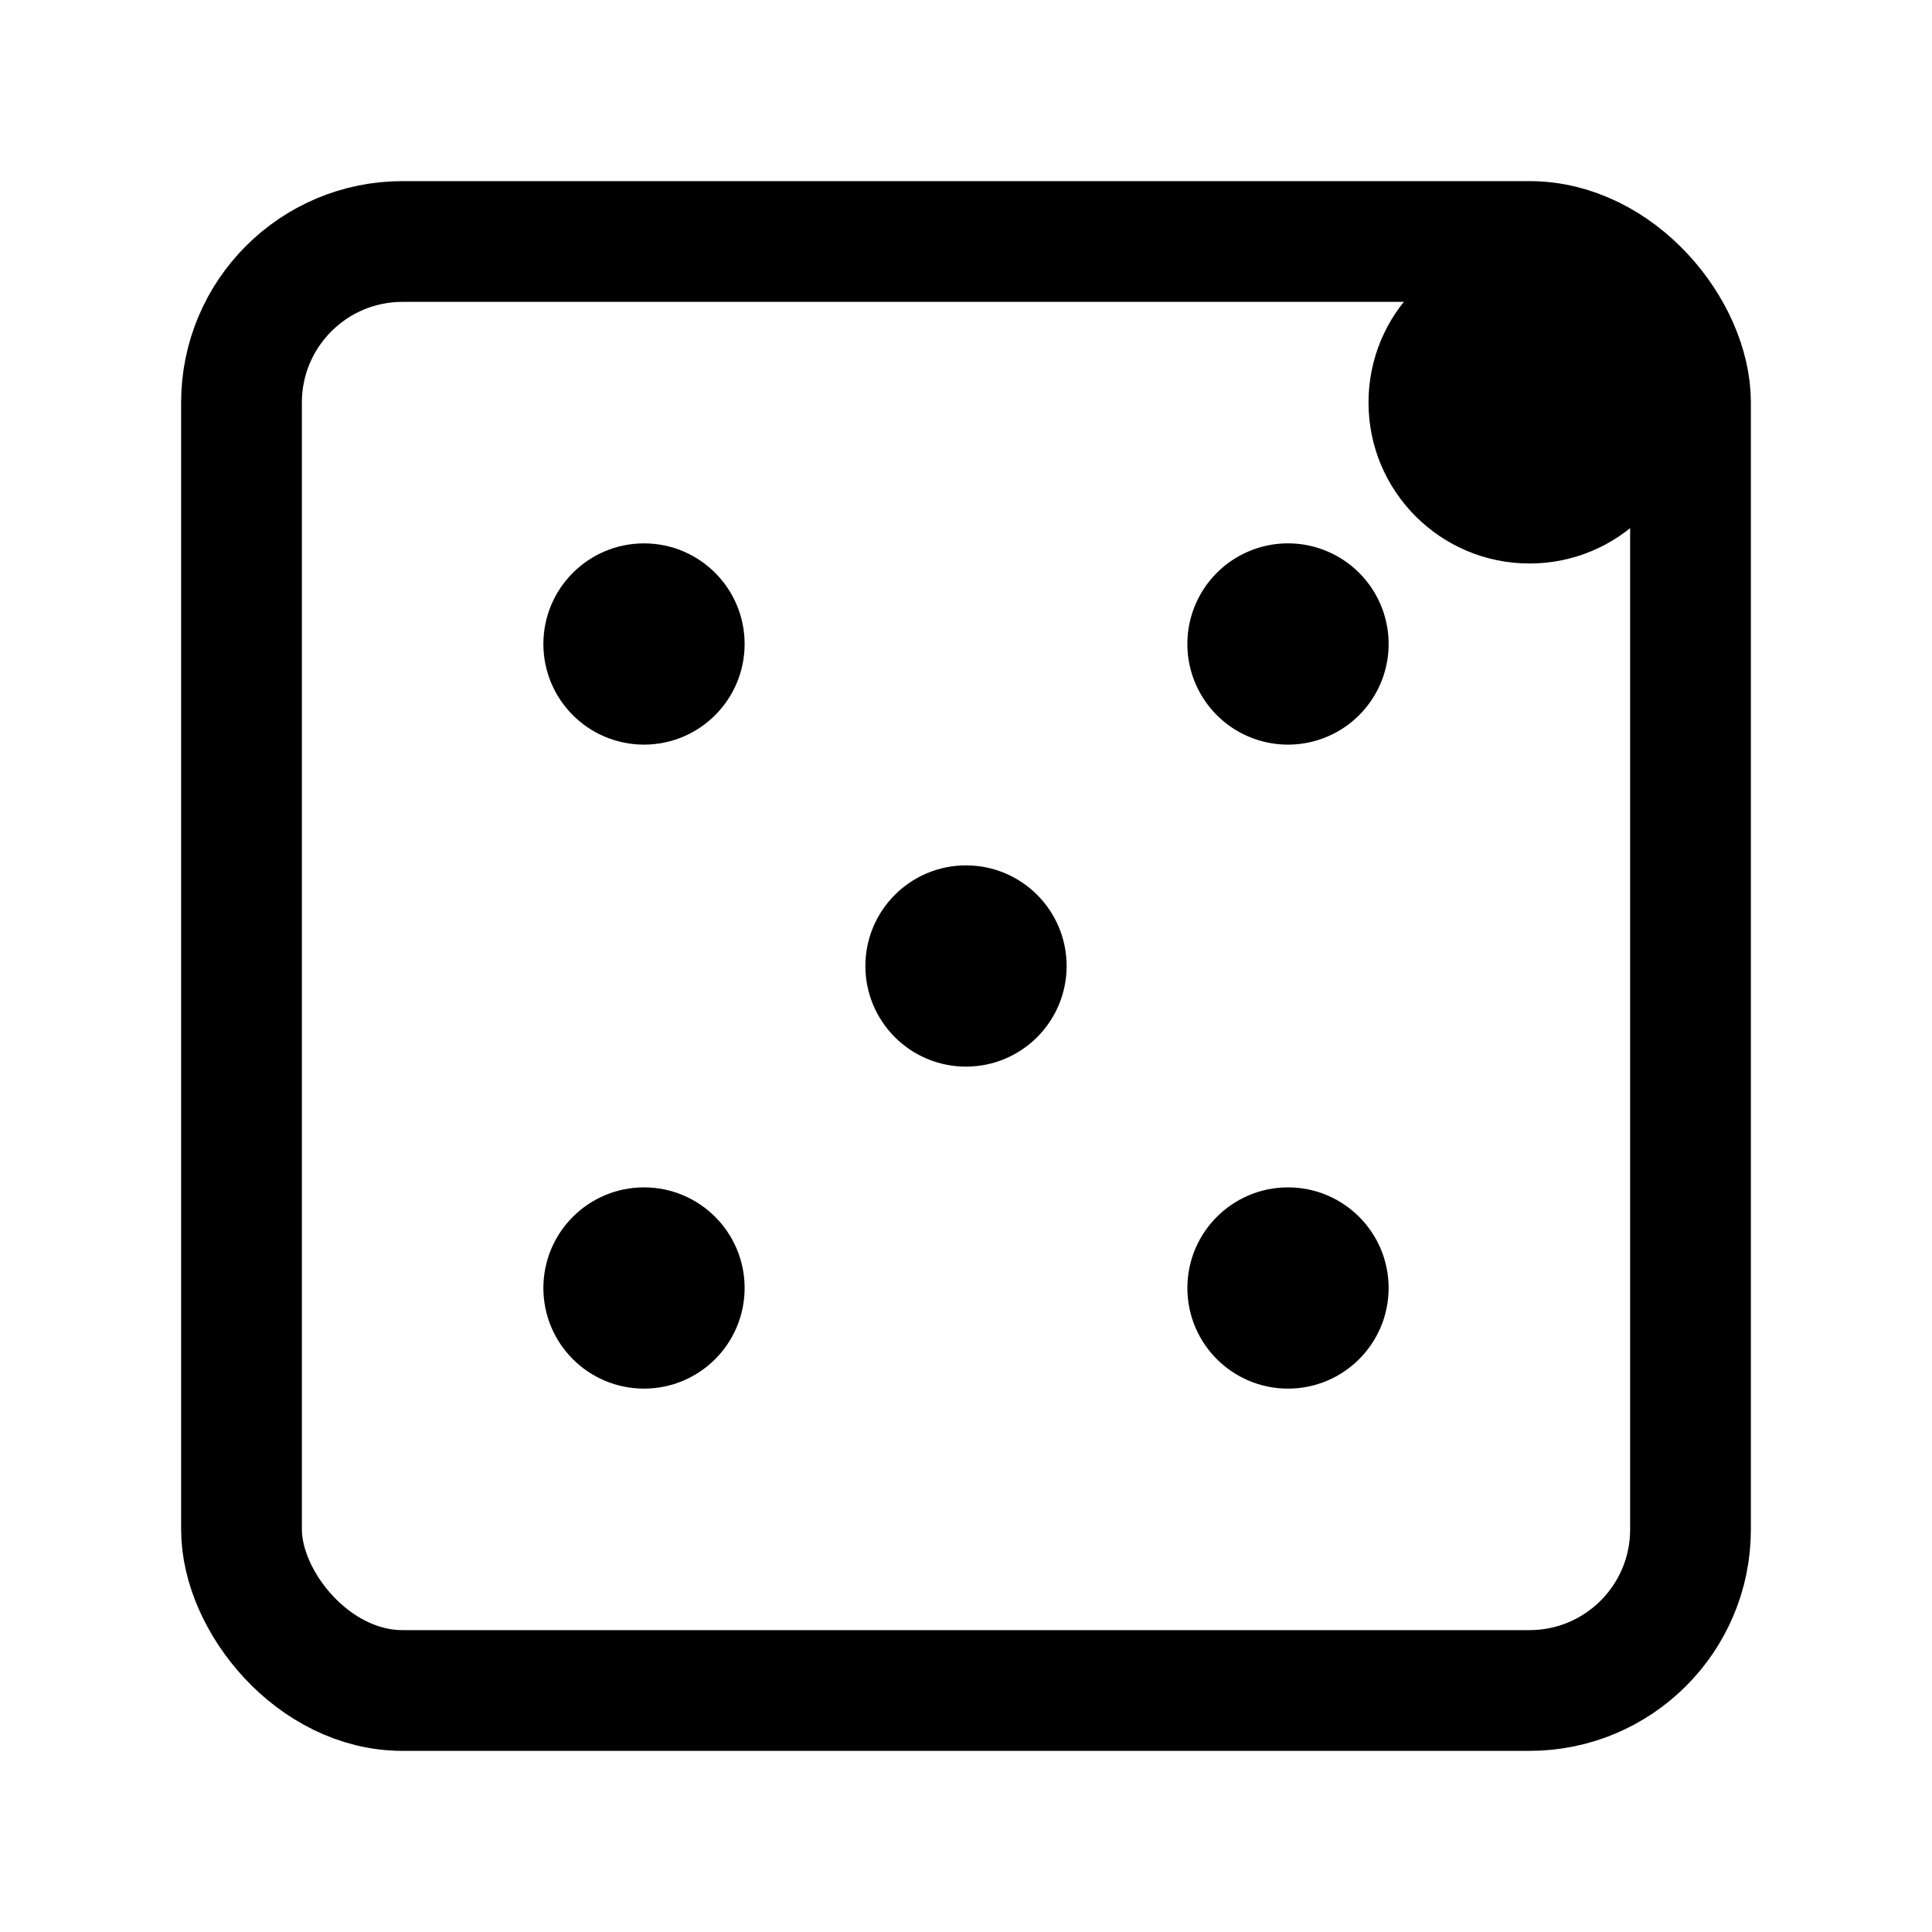 <svg xmlns="http://www.w3.org/2000/svg" width="24" height="24" fill="none" viewBox="0 0 24 24">
  <circle cx="19" cy="5" r="2" fill="color(display-p3 .98 .561 .561)"/>
  <rect width="18" height="18" x="3" y="3" stroke="#000" stroke-width="1.5" rx="2"/>
  <circle cx="8" cy="8" r="1" fill="#000" stroke="#000" stroke-width=".5"/>
  <path fill="#000" stroke="#000" stroke-width=".5" d="M17 8a1 1 0 1 1-2 0 1 1 0 0 1 2 0Z"/>
  <circle cx="16" cy="16" r="1" fill="#000" stroke="#000" stroke-width=".5"/>
  <circle cx="8" cy="16" r="1" fill="#000" stroke="#000" stroke-width=".5"/>
  <circle cx="12" cy="12" r="1" fill="#000" stroke="#000" stroke-width=".5"/>
</svg>
